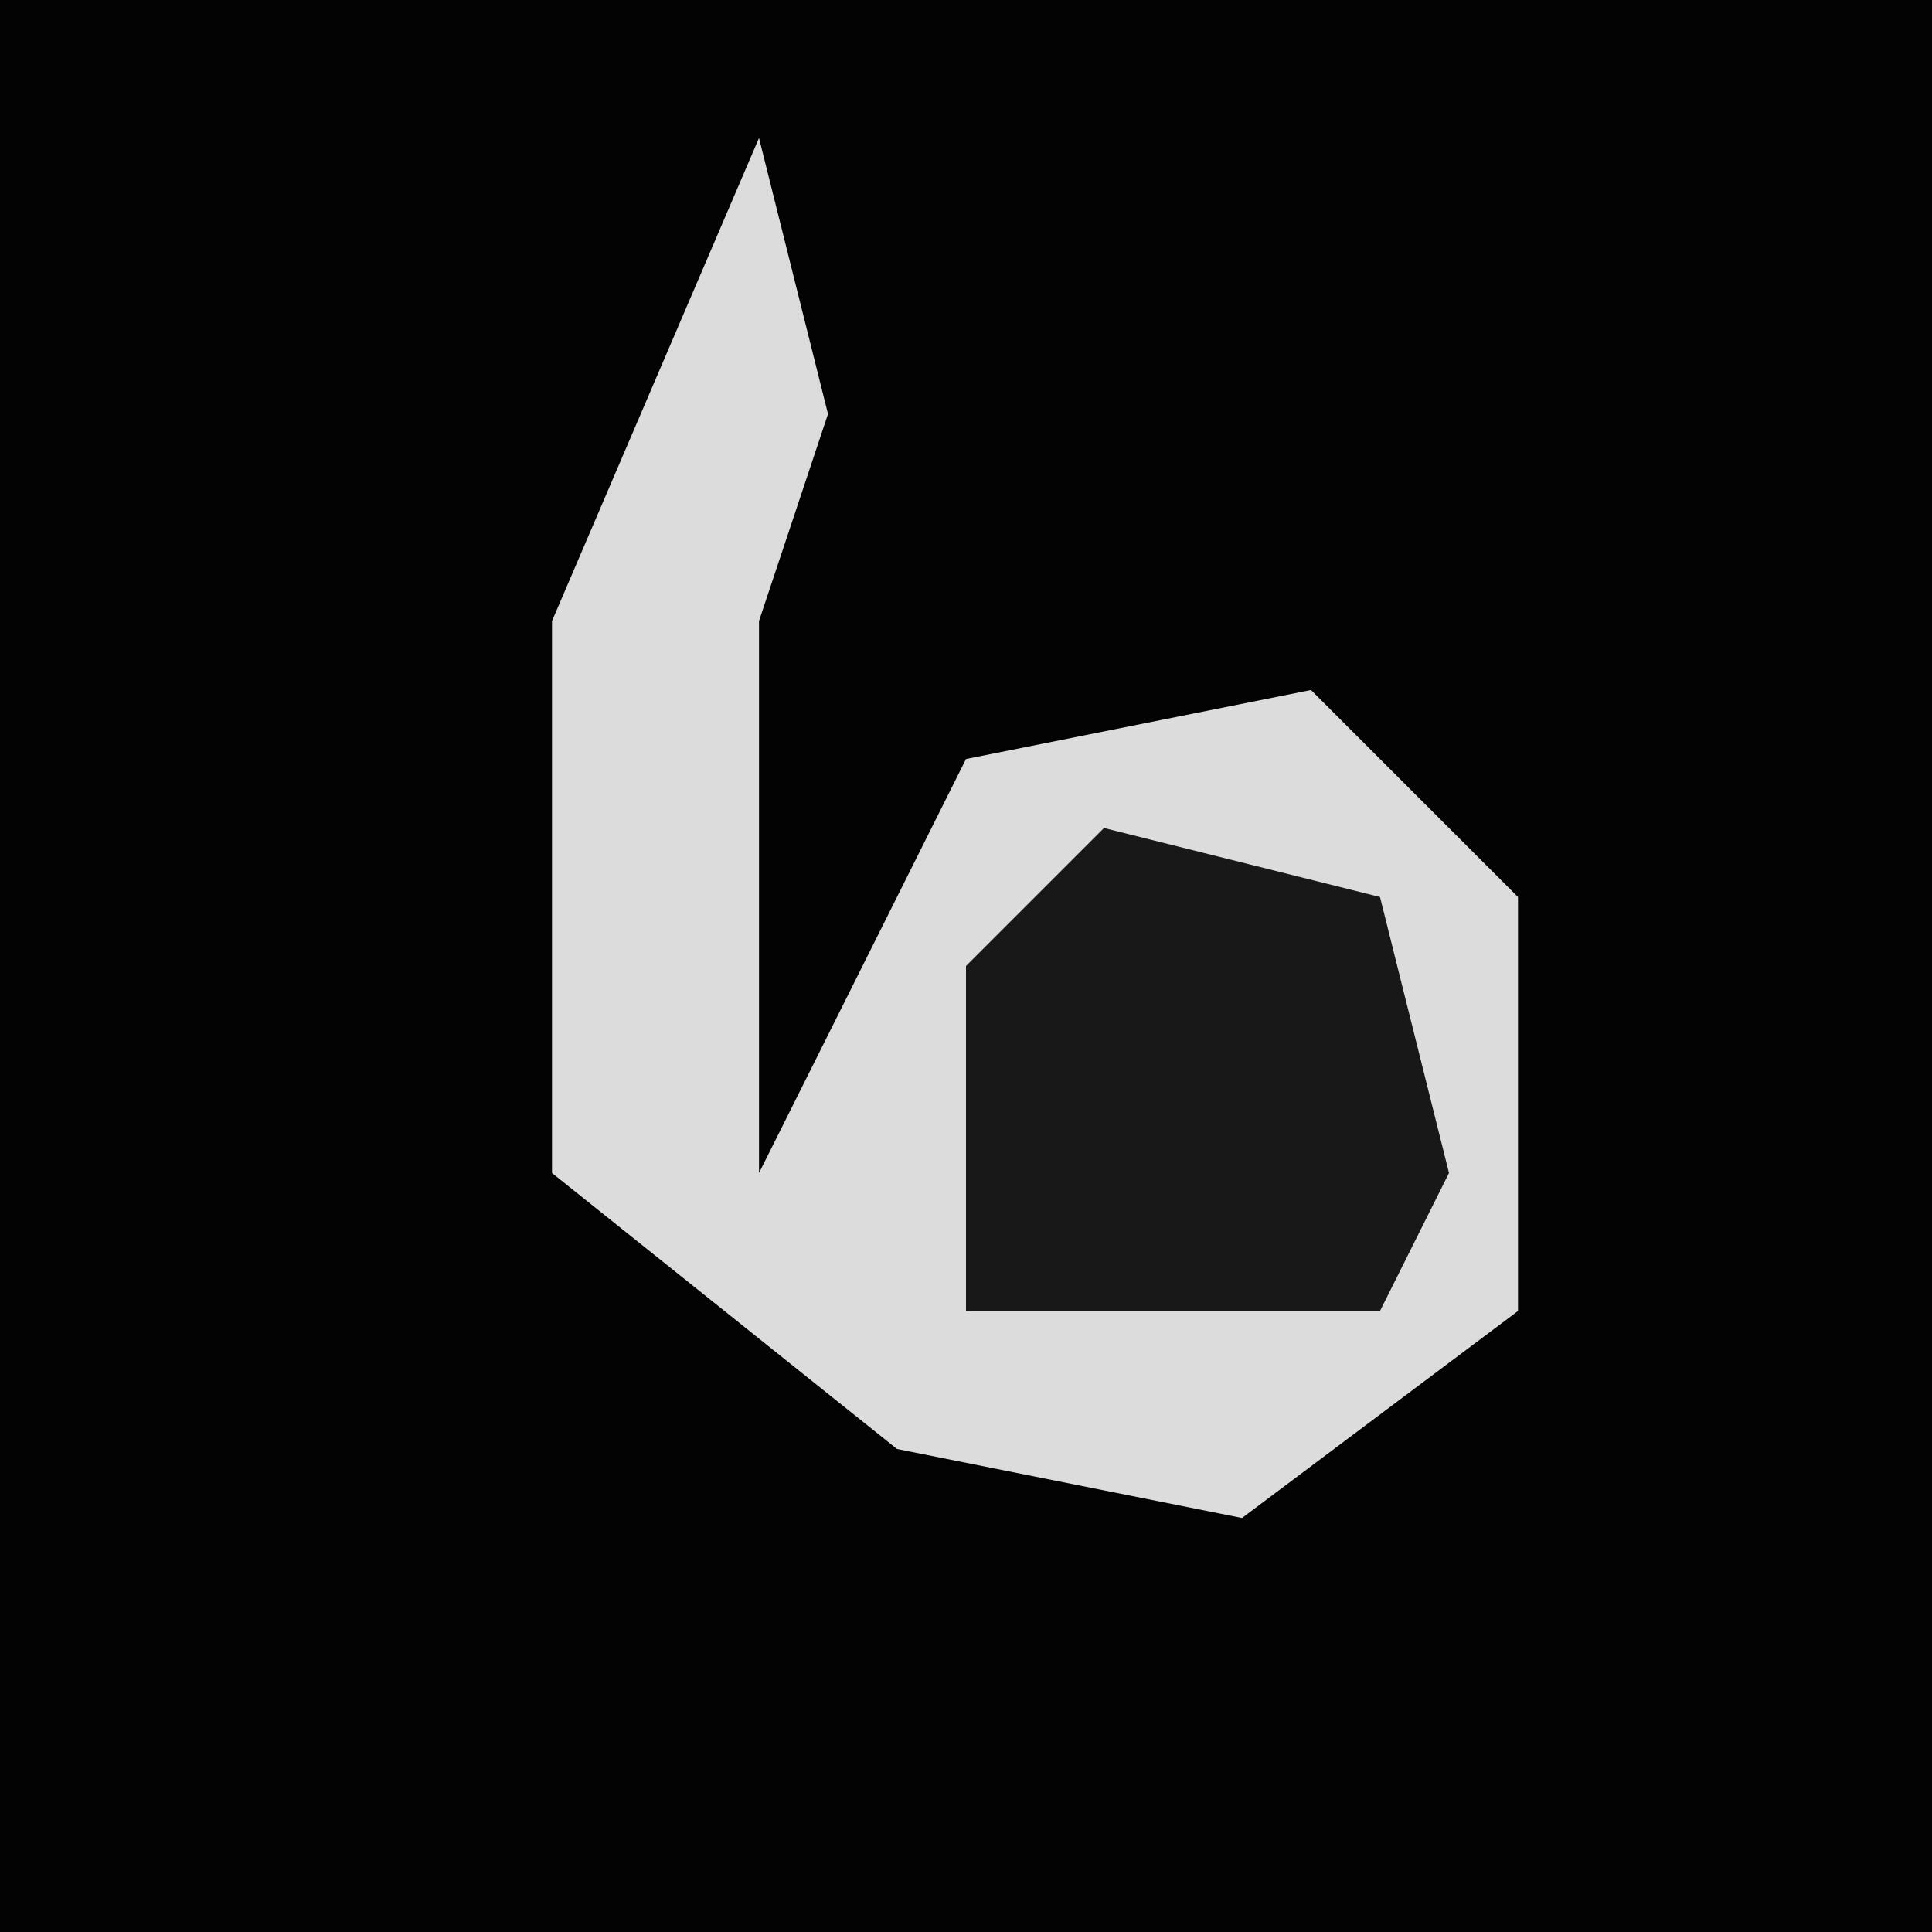 <?xml version="1.0" encoding="UTF-8"?>
<svg version="1.1" xmlns="http://www.w3.org/2000/svg" width="28" height="28">
<path d="M0,0 L28,0 L28,28 L0,28 Z " fill="#030303" transform="translate(0,0)"/>
<path d="M0,0 L1,4 L0,7 L0,15 L3,9 L8,8 L11,11 L11,17 L7,20 L2,19 L-3,15 L-3,7 Z " fill="#DCDCDC" transform="translate(11,2)"/>
<path d="M0,0 L4,1 L5,5 L4,7 L-2,7 L-2,2 Z " fill="#181818" transform="translate(16,12)"/>
</svg>
